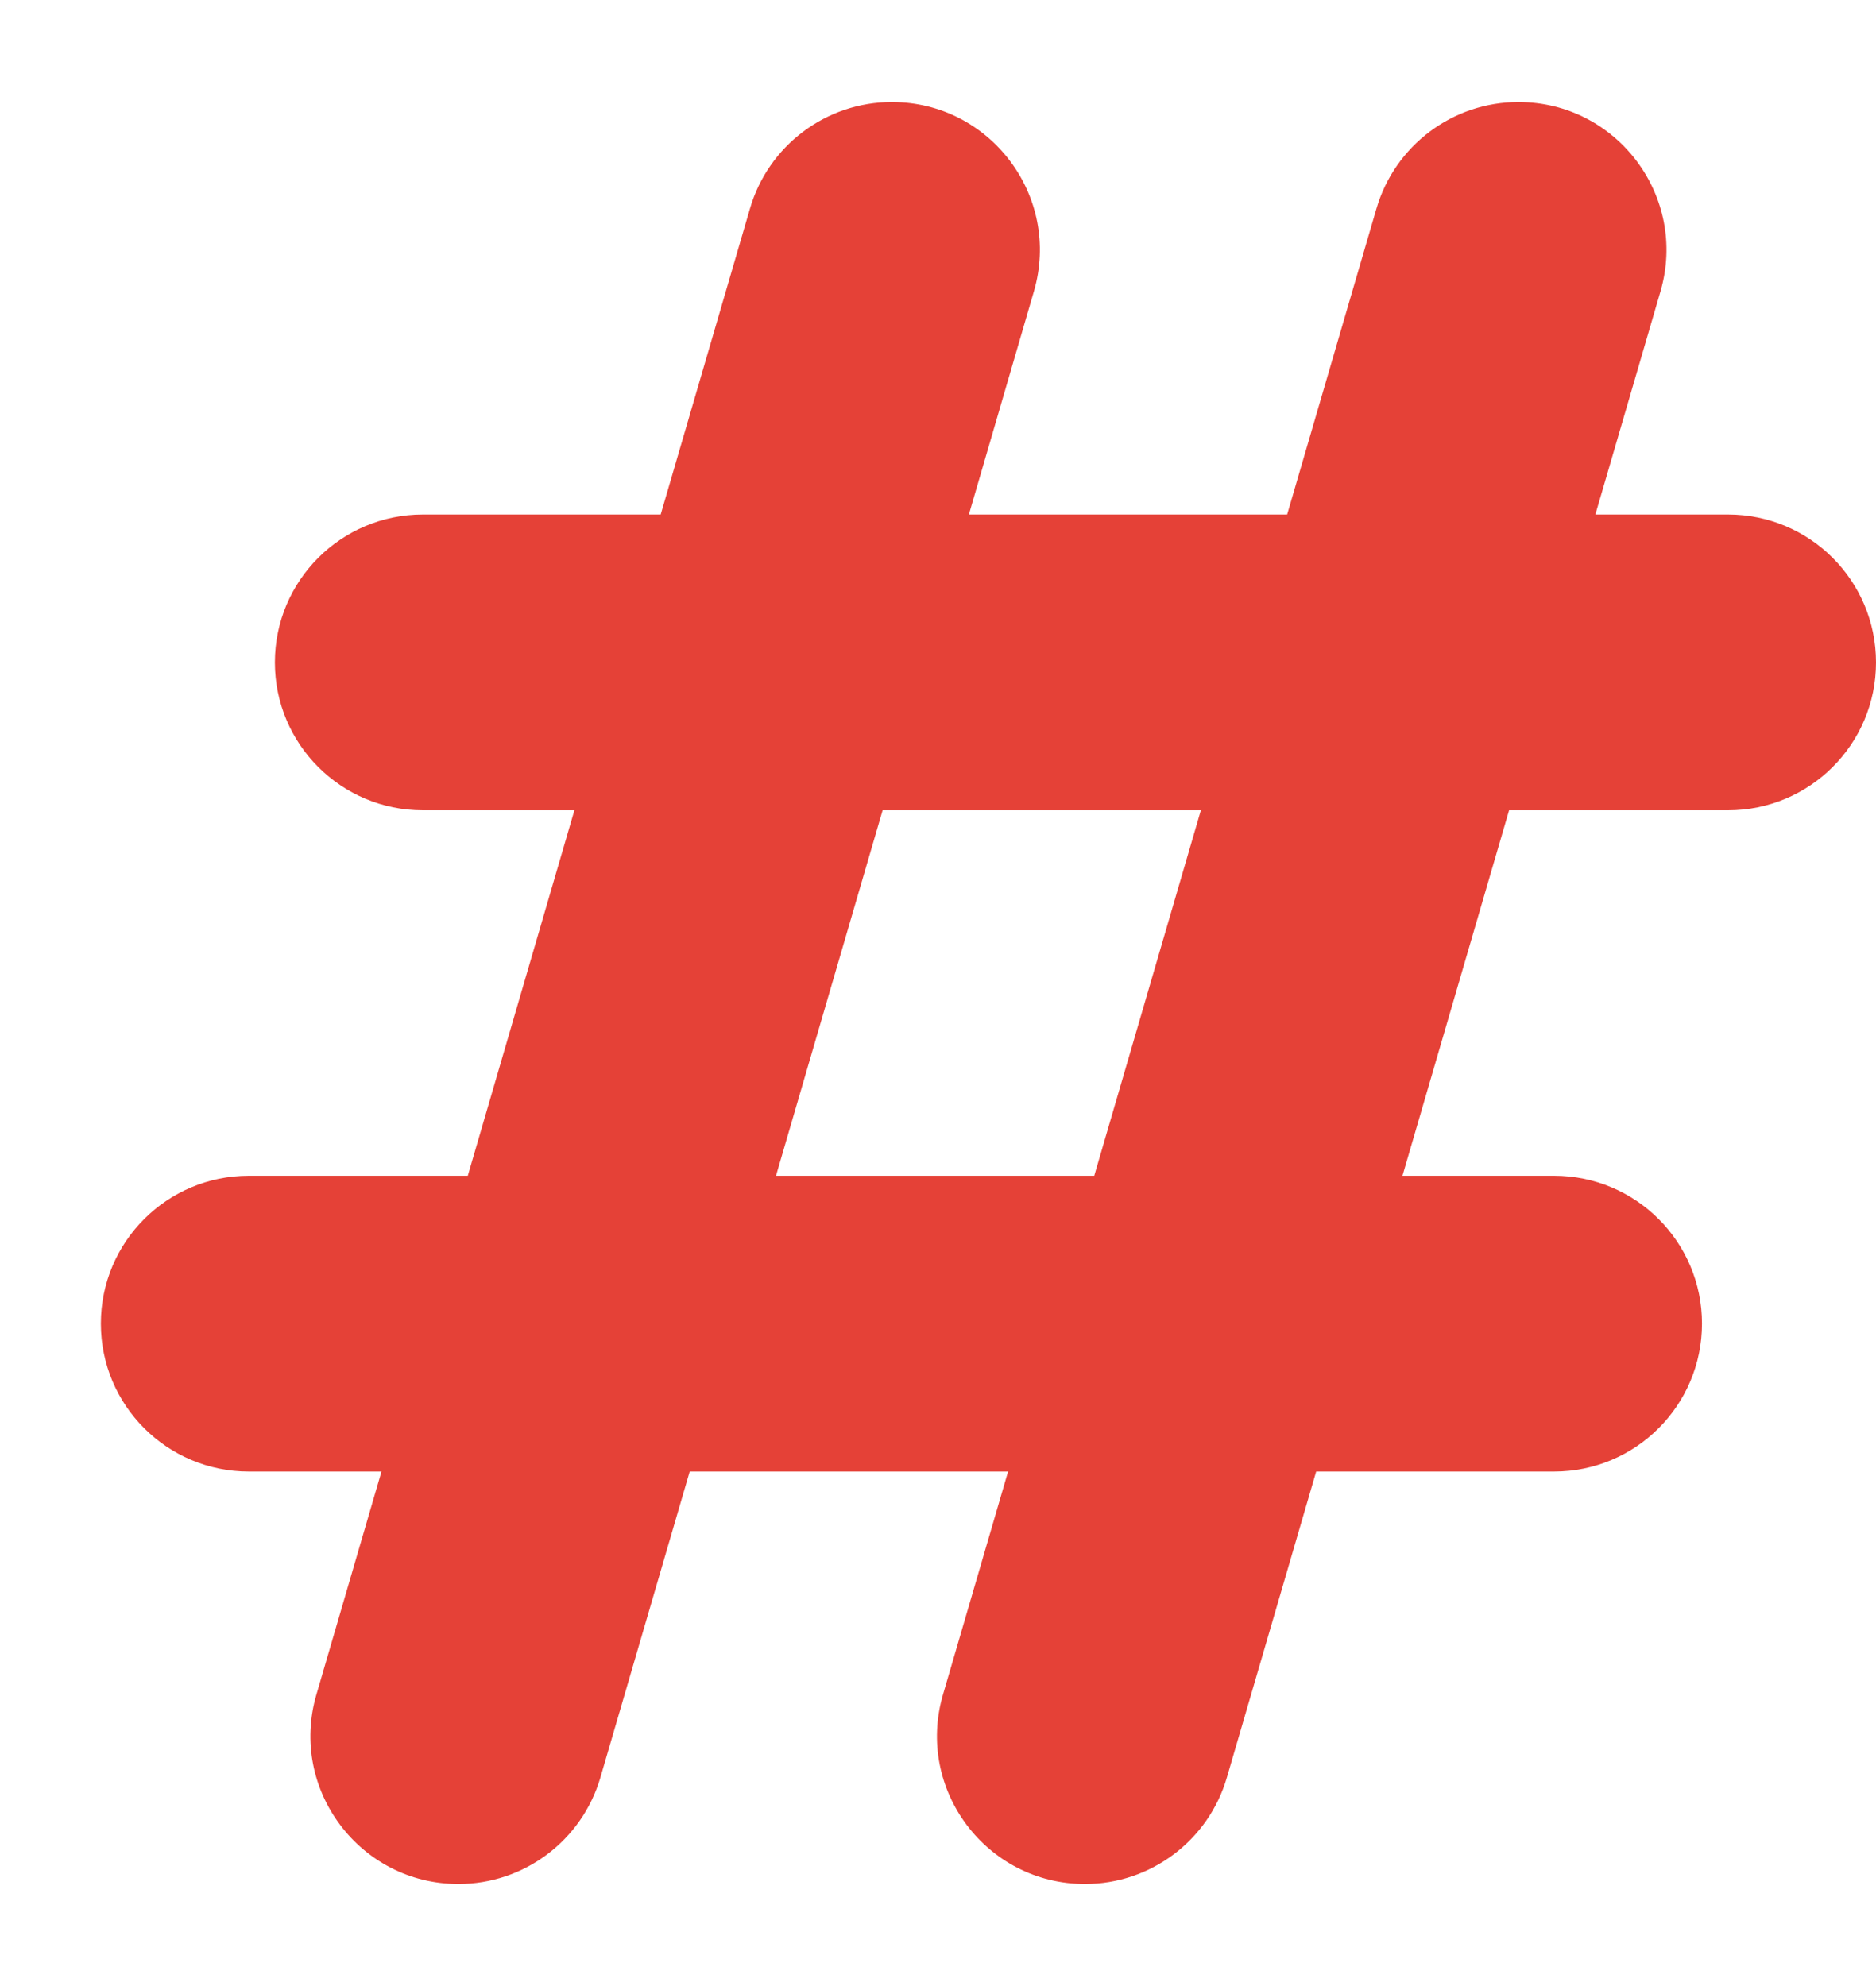 <svg width="17" height="18" viewBox="0 0 17 18" fill="none" xmlns="http://www.w3.org/2000/svg">
<path d="M15.423 11.996C15.423 11.256 14.823 10.656 14.082 10.656H12.709L13.675 7.344H15.659C16.4 7.344 17 6.744 17 6.004C17 5.263 16.4 4.663 15.659 4.663H14.457L15.047 2.641C15.297 1.783 14.653 0.925 13.76 0.925C13.164 0.925 12.64 1.319 12.473 1.891L11.664 4.663H8.78L9.369 2.641C9.619 1.783 8.976 0.925 8.082 0.925C7.487 0.925 6.962 1.319 6.796 1.891L5.987 4.663H3.832C3.091 4.663 2.491 5.263 2.491 6.004C2.491 6.744 3.091 7.344 3.832 7.344H5.205L4.239 10.656H2.255C1.514 10.656 0.914 11.256 0.914 11.996C0.914 12.737 1.514 13.337 2.255 13.337H3.457L2.867 15.359C2.617 16.217 3.261 17.075 4.154 17.075C4.75 17.075 5.274 16.681 5.441 16.109L6.25 13.337H9.135L8.545 15.359C8.295 16.217 8.938 17.075 9.832 17.075C10.427 17.075 10.952 16.681 11.118 16.109L11.927 13.337H14.082C14.823 13.337 15.423 12.737 15.423 11.996ZM9.916 10.656H7.032L7.998 7.344H10.882L9.916 10.656Z" fill="#E54137"/>
</svg>

